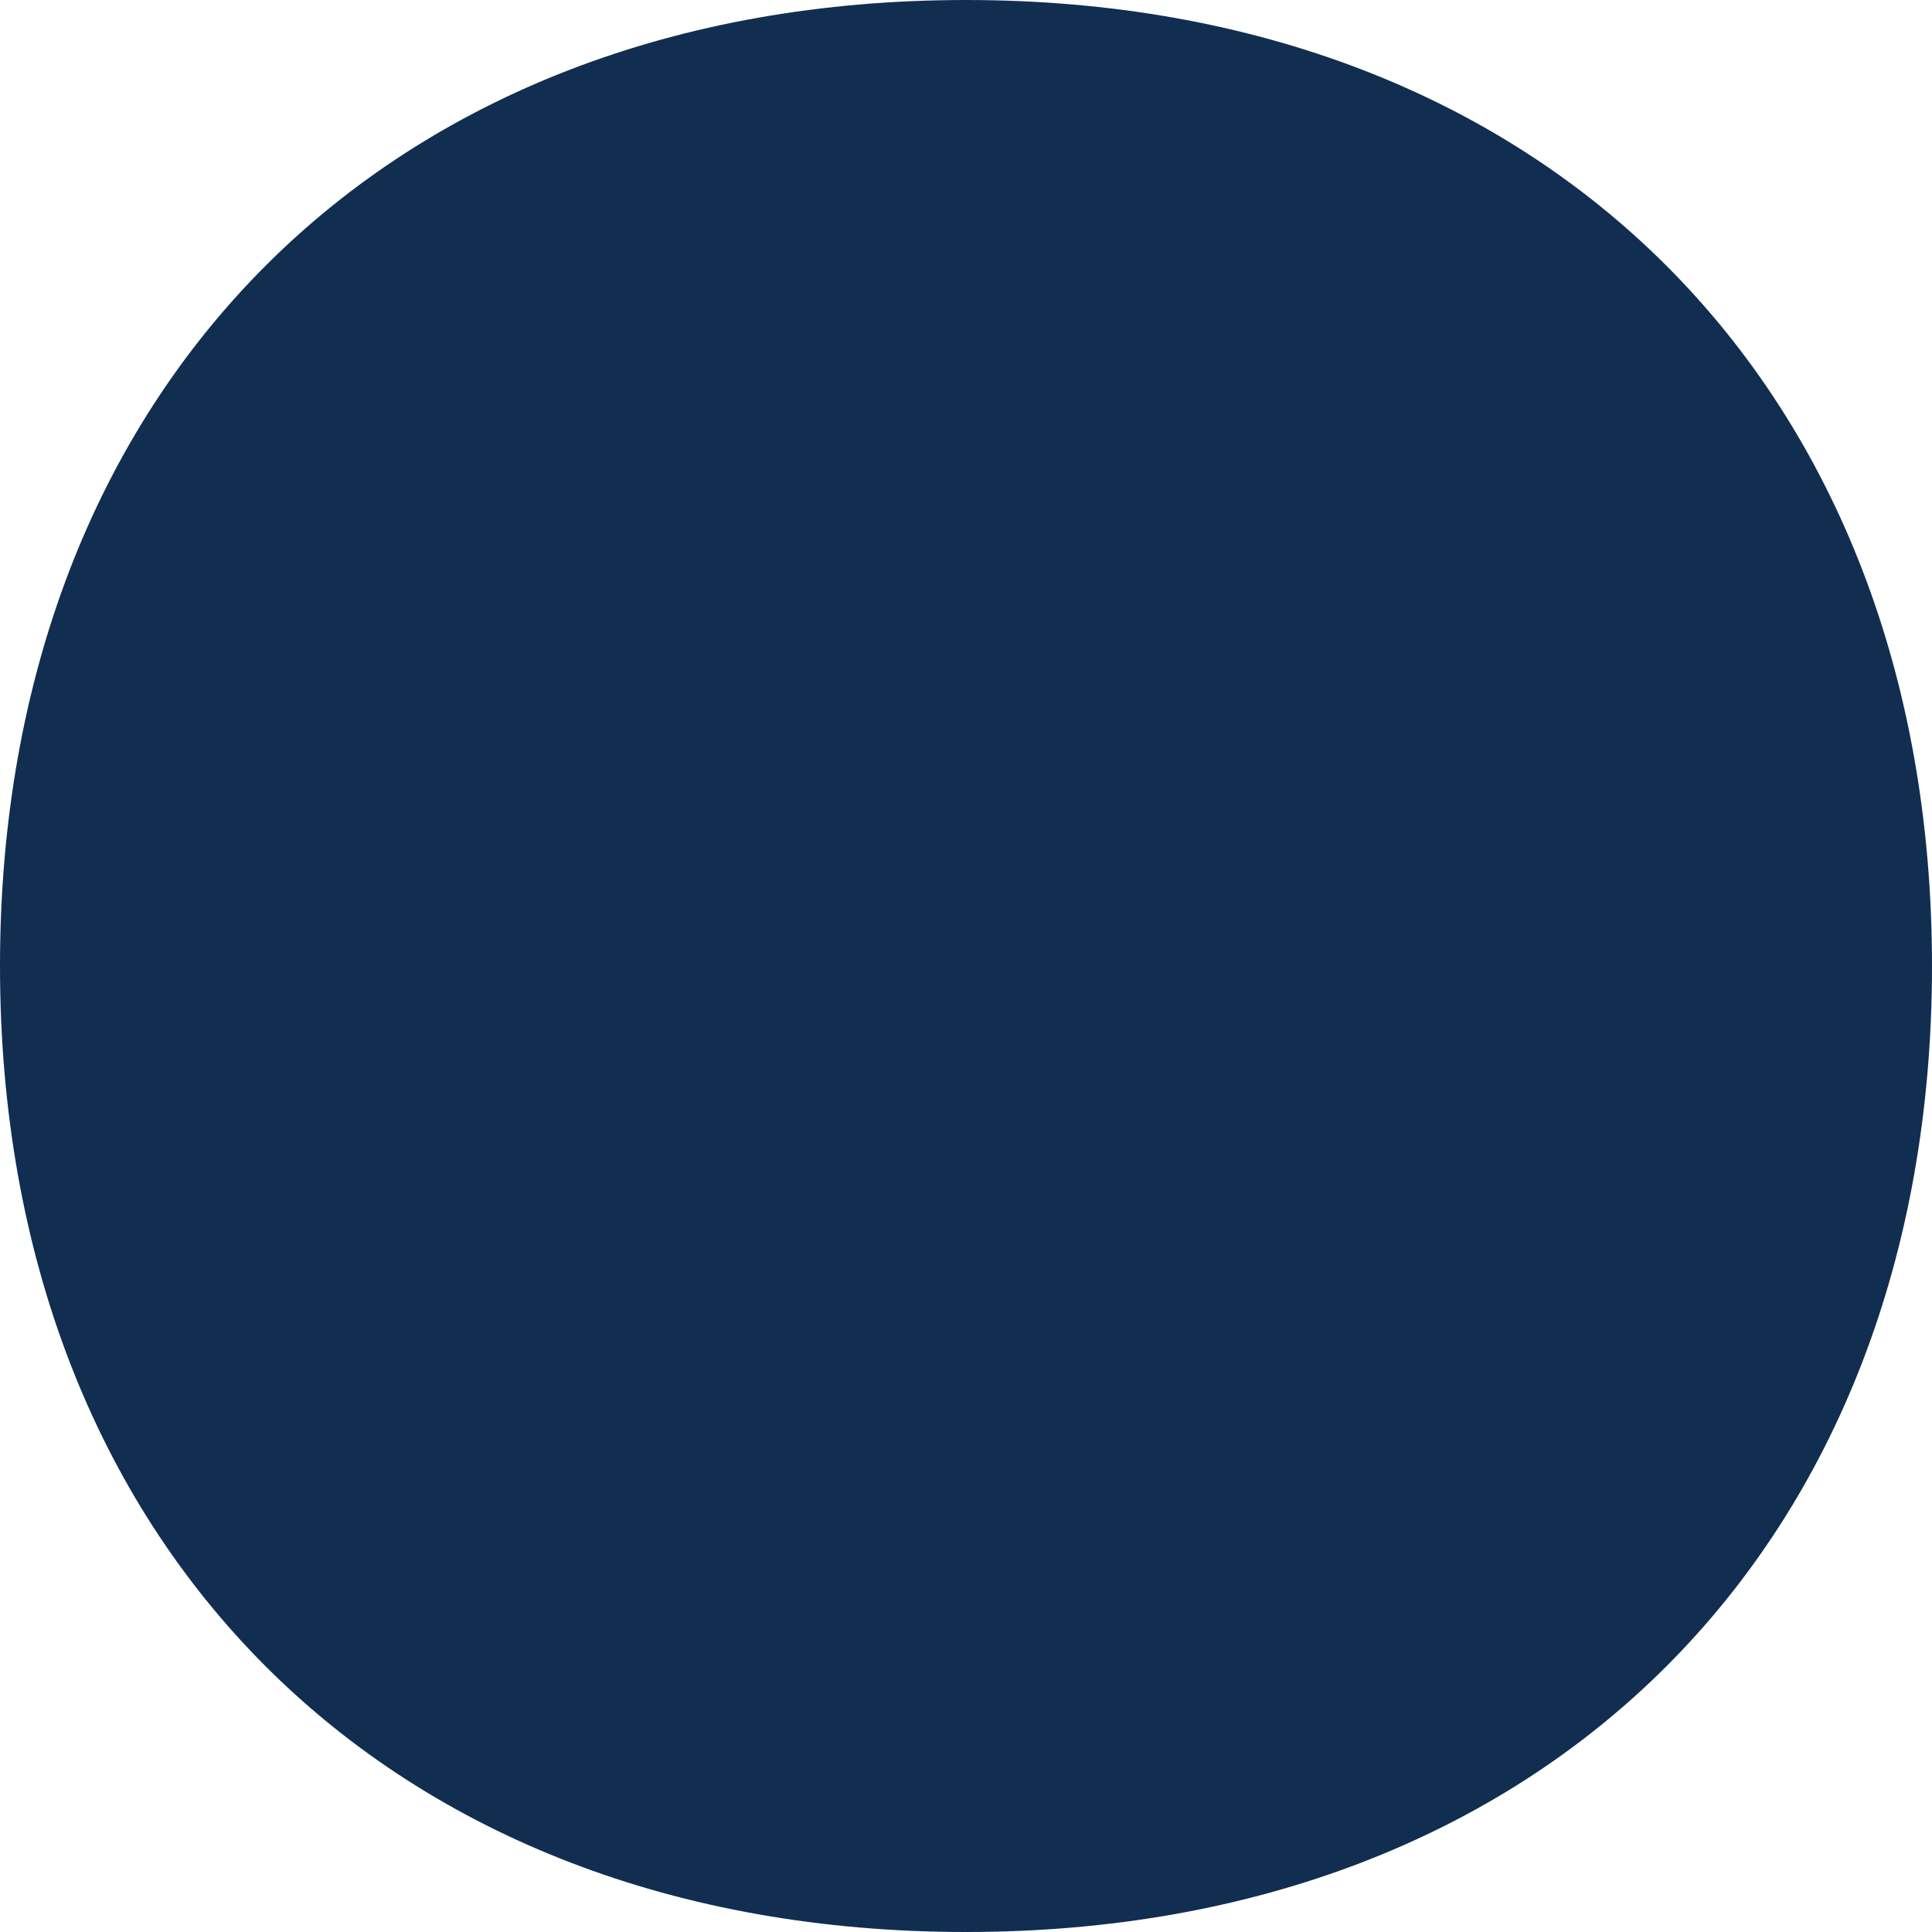 <?xml version="1.0" encoding="utf-8"?>
<!-- Generator: Adobe Illustrator 24.0.1, SVG Export Plug-In . SVG Version: 6.00 Build 0)  -->
<svg version="1.1" id="Layer_1" xmlns="http://www.w3.org/2000/svg" xmlns:xlink="http://www.w3.org/1999/xlink" x="0px" y="0px"
	 viewBox="0 0 1 1" style="enable-background:new 0 0 1 1;" xml:space="preserve">
<style type="text/css">
	.st0{fill-rule:evenodd;clip-rule:evenodd;fill:#112E51;}
</style>
<path class="st0" d="M0.5,0L0.5,0C0.8,0,1,0.2,1,0.5l0,0C1,0.8,0.8,1,0.5,1l0,0C0.2,1,0,0.8,0,0.5l0,0C0,0.2,0.2,0,0.5,0z"/>
</svg>
